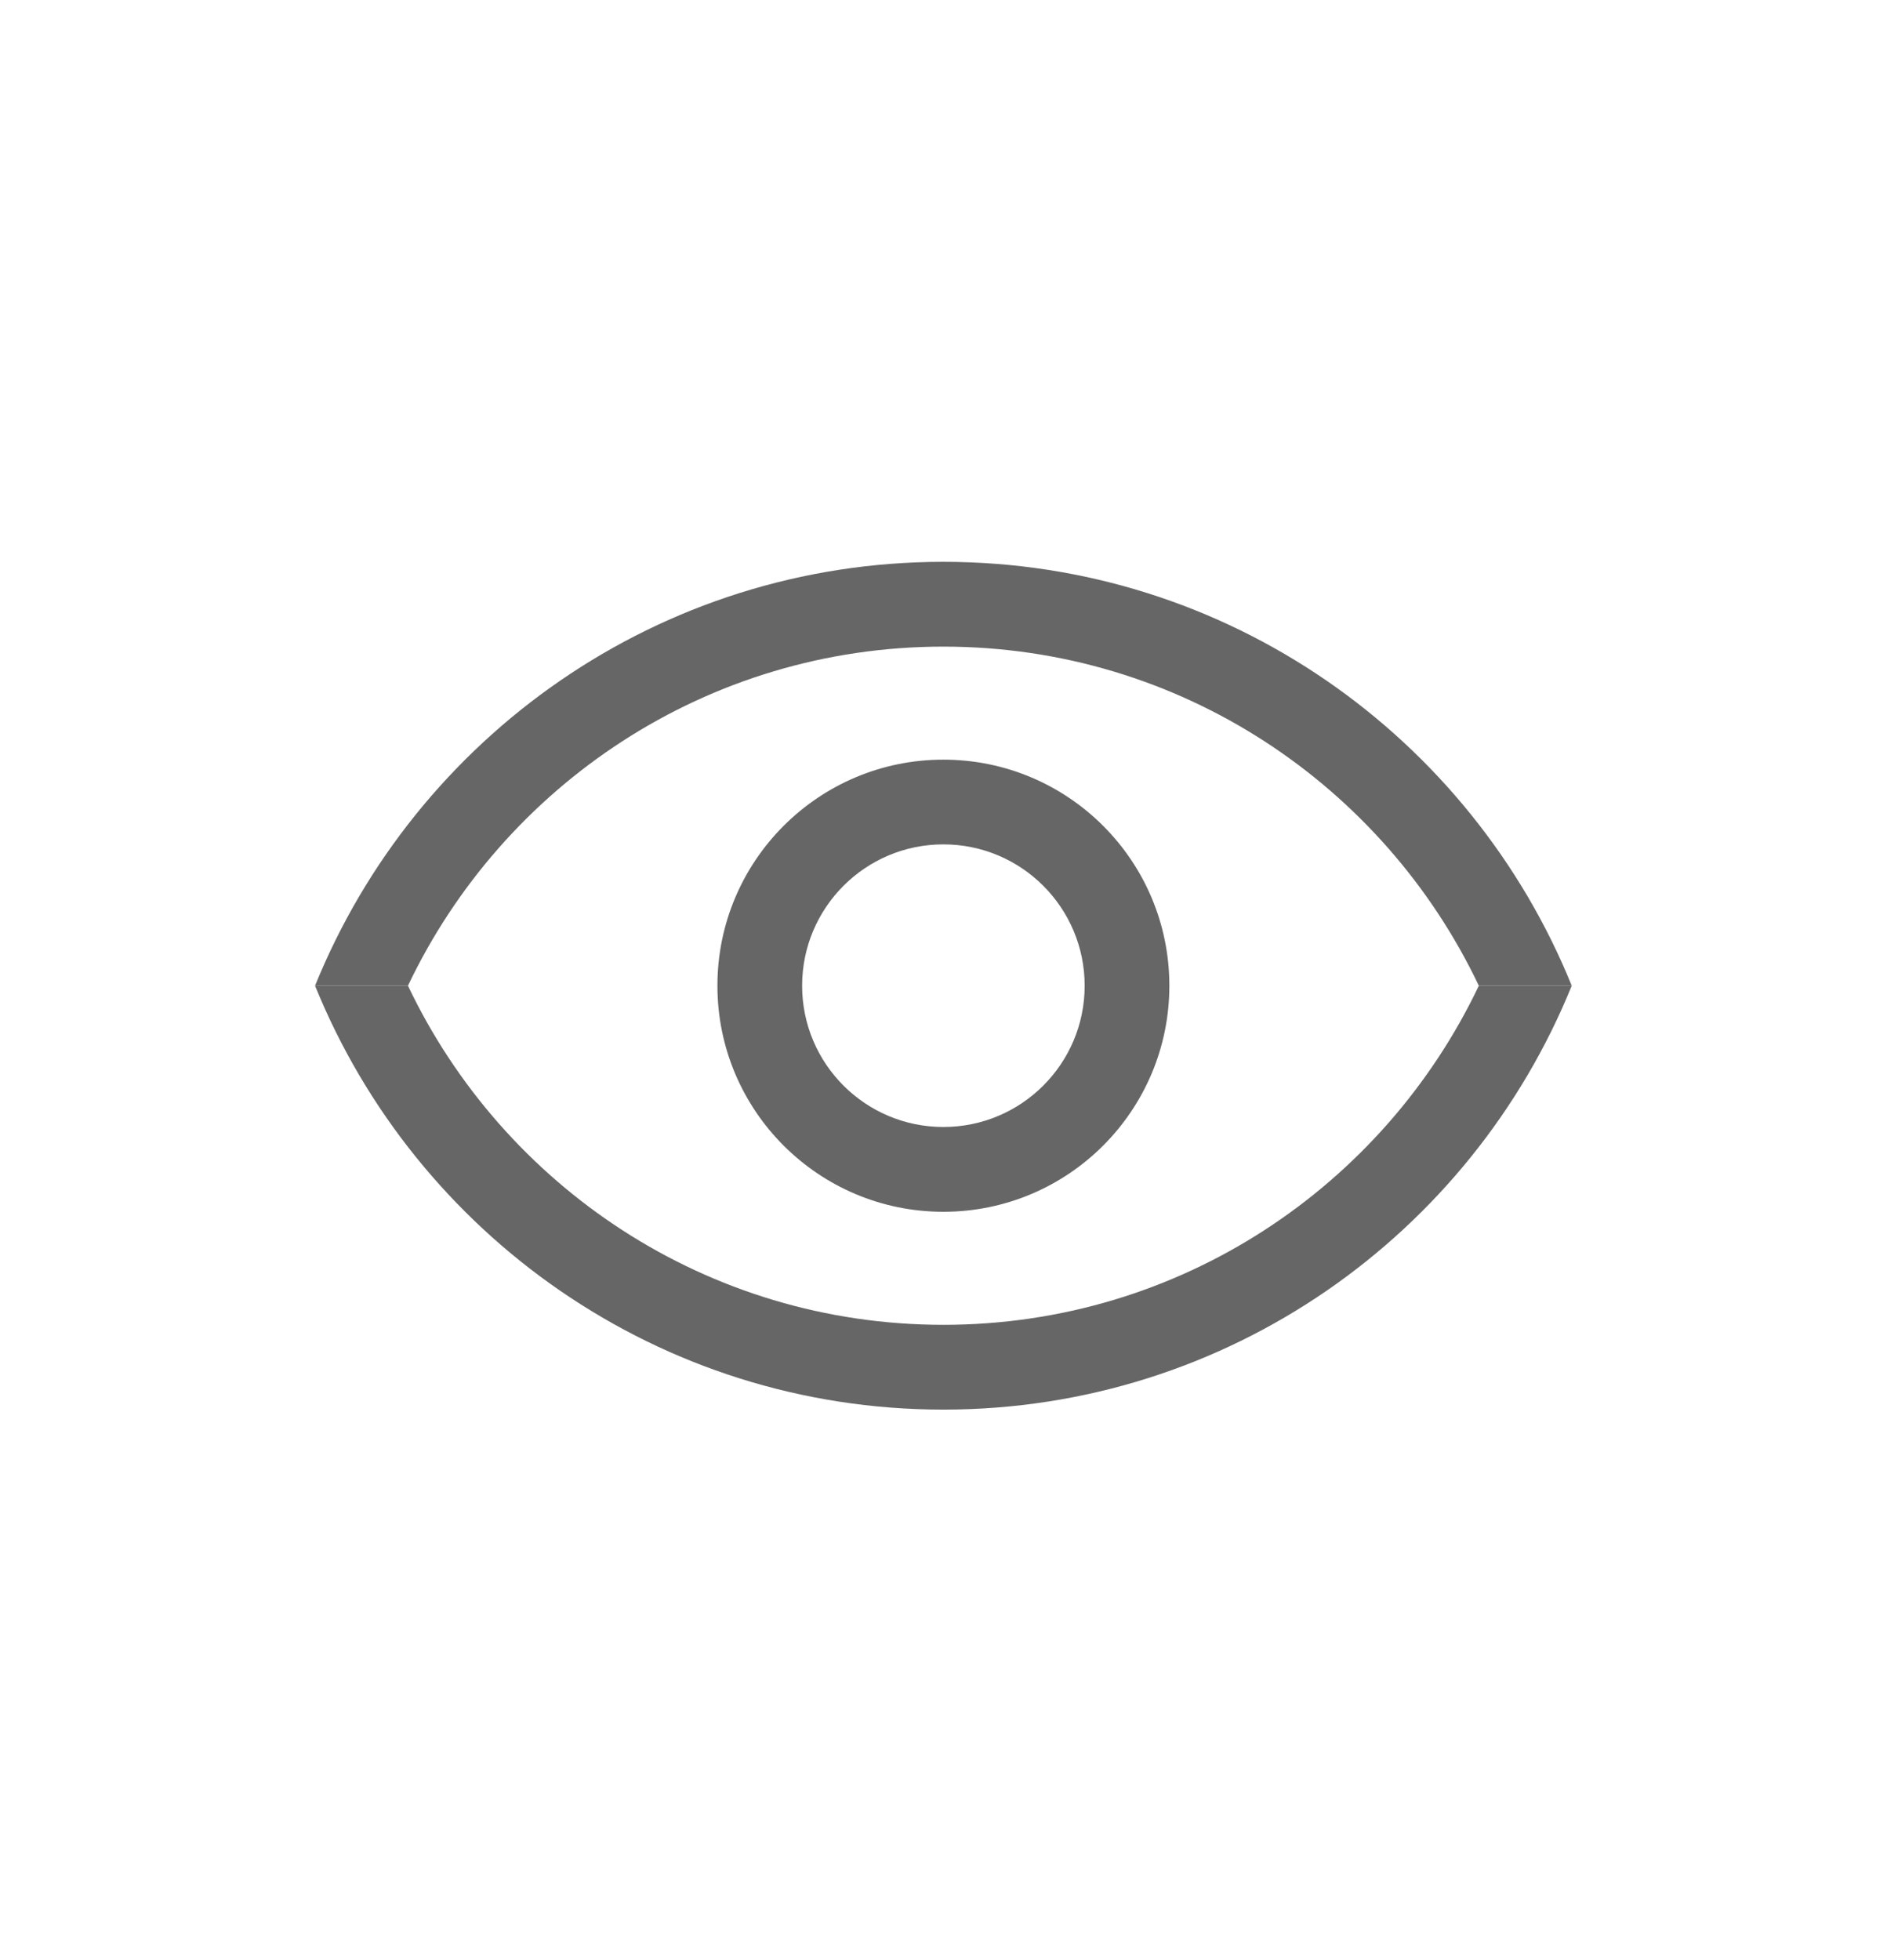 <?xml version="1.0" encoding="UTF-8"?>
<svg width="26px" height="27px" viewBox="0 0 26 27" version="1.1" xmlns="http://www.w3.org/2000/svg" xmlns:xlink="http://www.w3.org/1999/xlink">
    <!-- Generator: Sketch 58 (84663) - https://sketch.com -->
    <title>公共/显示</title>
    <desc>Created with Sketch.</desc>
    <g id="页面-1" stroke="none" stroke-width="1" fill="none" fill-rule="evenodd">
        <g id="添加设备-配置向导-链接wifi状态2" transform="translate(-337, -446)">
            <g id="编组" transform="translate(12, 429.5)">
                <g id="编组-3" transform="translate(325, 17)">
                    <g id="公共/显示icon">
                        <g id="yanjing">
                            <rect id="矩形" fill="#D8D8D8" opacity="0" x="0" y="0" width="26" height="26"></rect>
                            <path d="M12.998,8.407 C16.258,8.407 19.063,10.318 20.376,13.078 L21.656,13.078 C20.269,9.655 16.918,7.239 12.998,7.239 C9.079,7.239 5.728,9.655 4.341,13.078 L5.621,13.078 C6.934,10.318 9.739,8.407 12.998,8.407 L12.998,8.407 Z" id="路径" fill="#666666" fill-rule="nonzero"></path>
                            <path d="M12.998,17.749 C9.739,17.749 6.934,15.837 5.621,13.078 L4.341,13.078 C5.728,16.5 9.079,18.917 12.998,18.917 C16.918,18.917 20.269,16.5 21.656,13.078 L20.376,13.078 C19.063,15.837 16.258,17.749 12.998,17.749 L12.998,17.749 Z" id="路径" fill="#666666" fill-rule="nonzero"></path>
                            <path d="M9.885,13.078 C9.885,14.798 11.279,16.192 12.998,16.192 C14.718,16.192 16.112,14.798 16.112,13.078 C16.112,11.358 14.718,9.964 12.998,9.964 C11.279,9.964 9.885,11.358 9.885,13.078 Z M14.945,13.078 C14.945,14.153 14.073,15.024 12.998,15.024 C11.924,15.024 11.052,14.153 11.052,13.078 C11.052,12.003 11.924,11.131 12.998,11.131 C14.073,11.131 14.945,12.003 14.945,13.078 Z" id="形状" fill="#666666" fill-rule="nonzero"></path>
                        </g>
                    </g>
                </g>
            </g>
        </g>
    </g>
</svg>